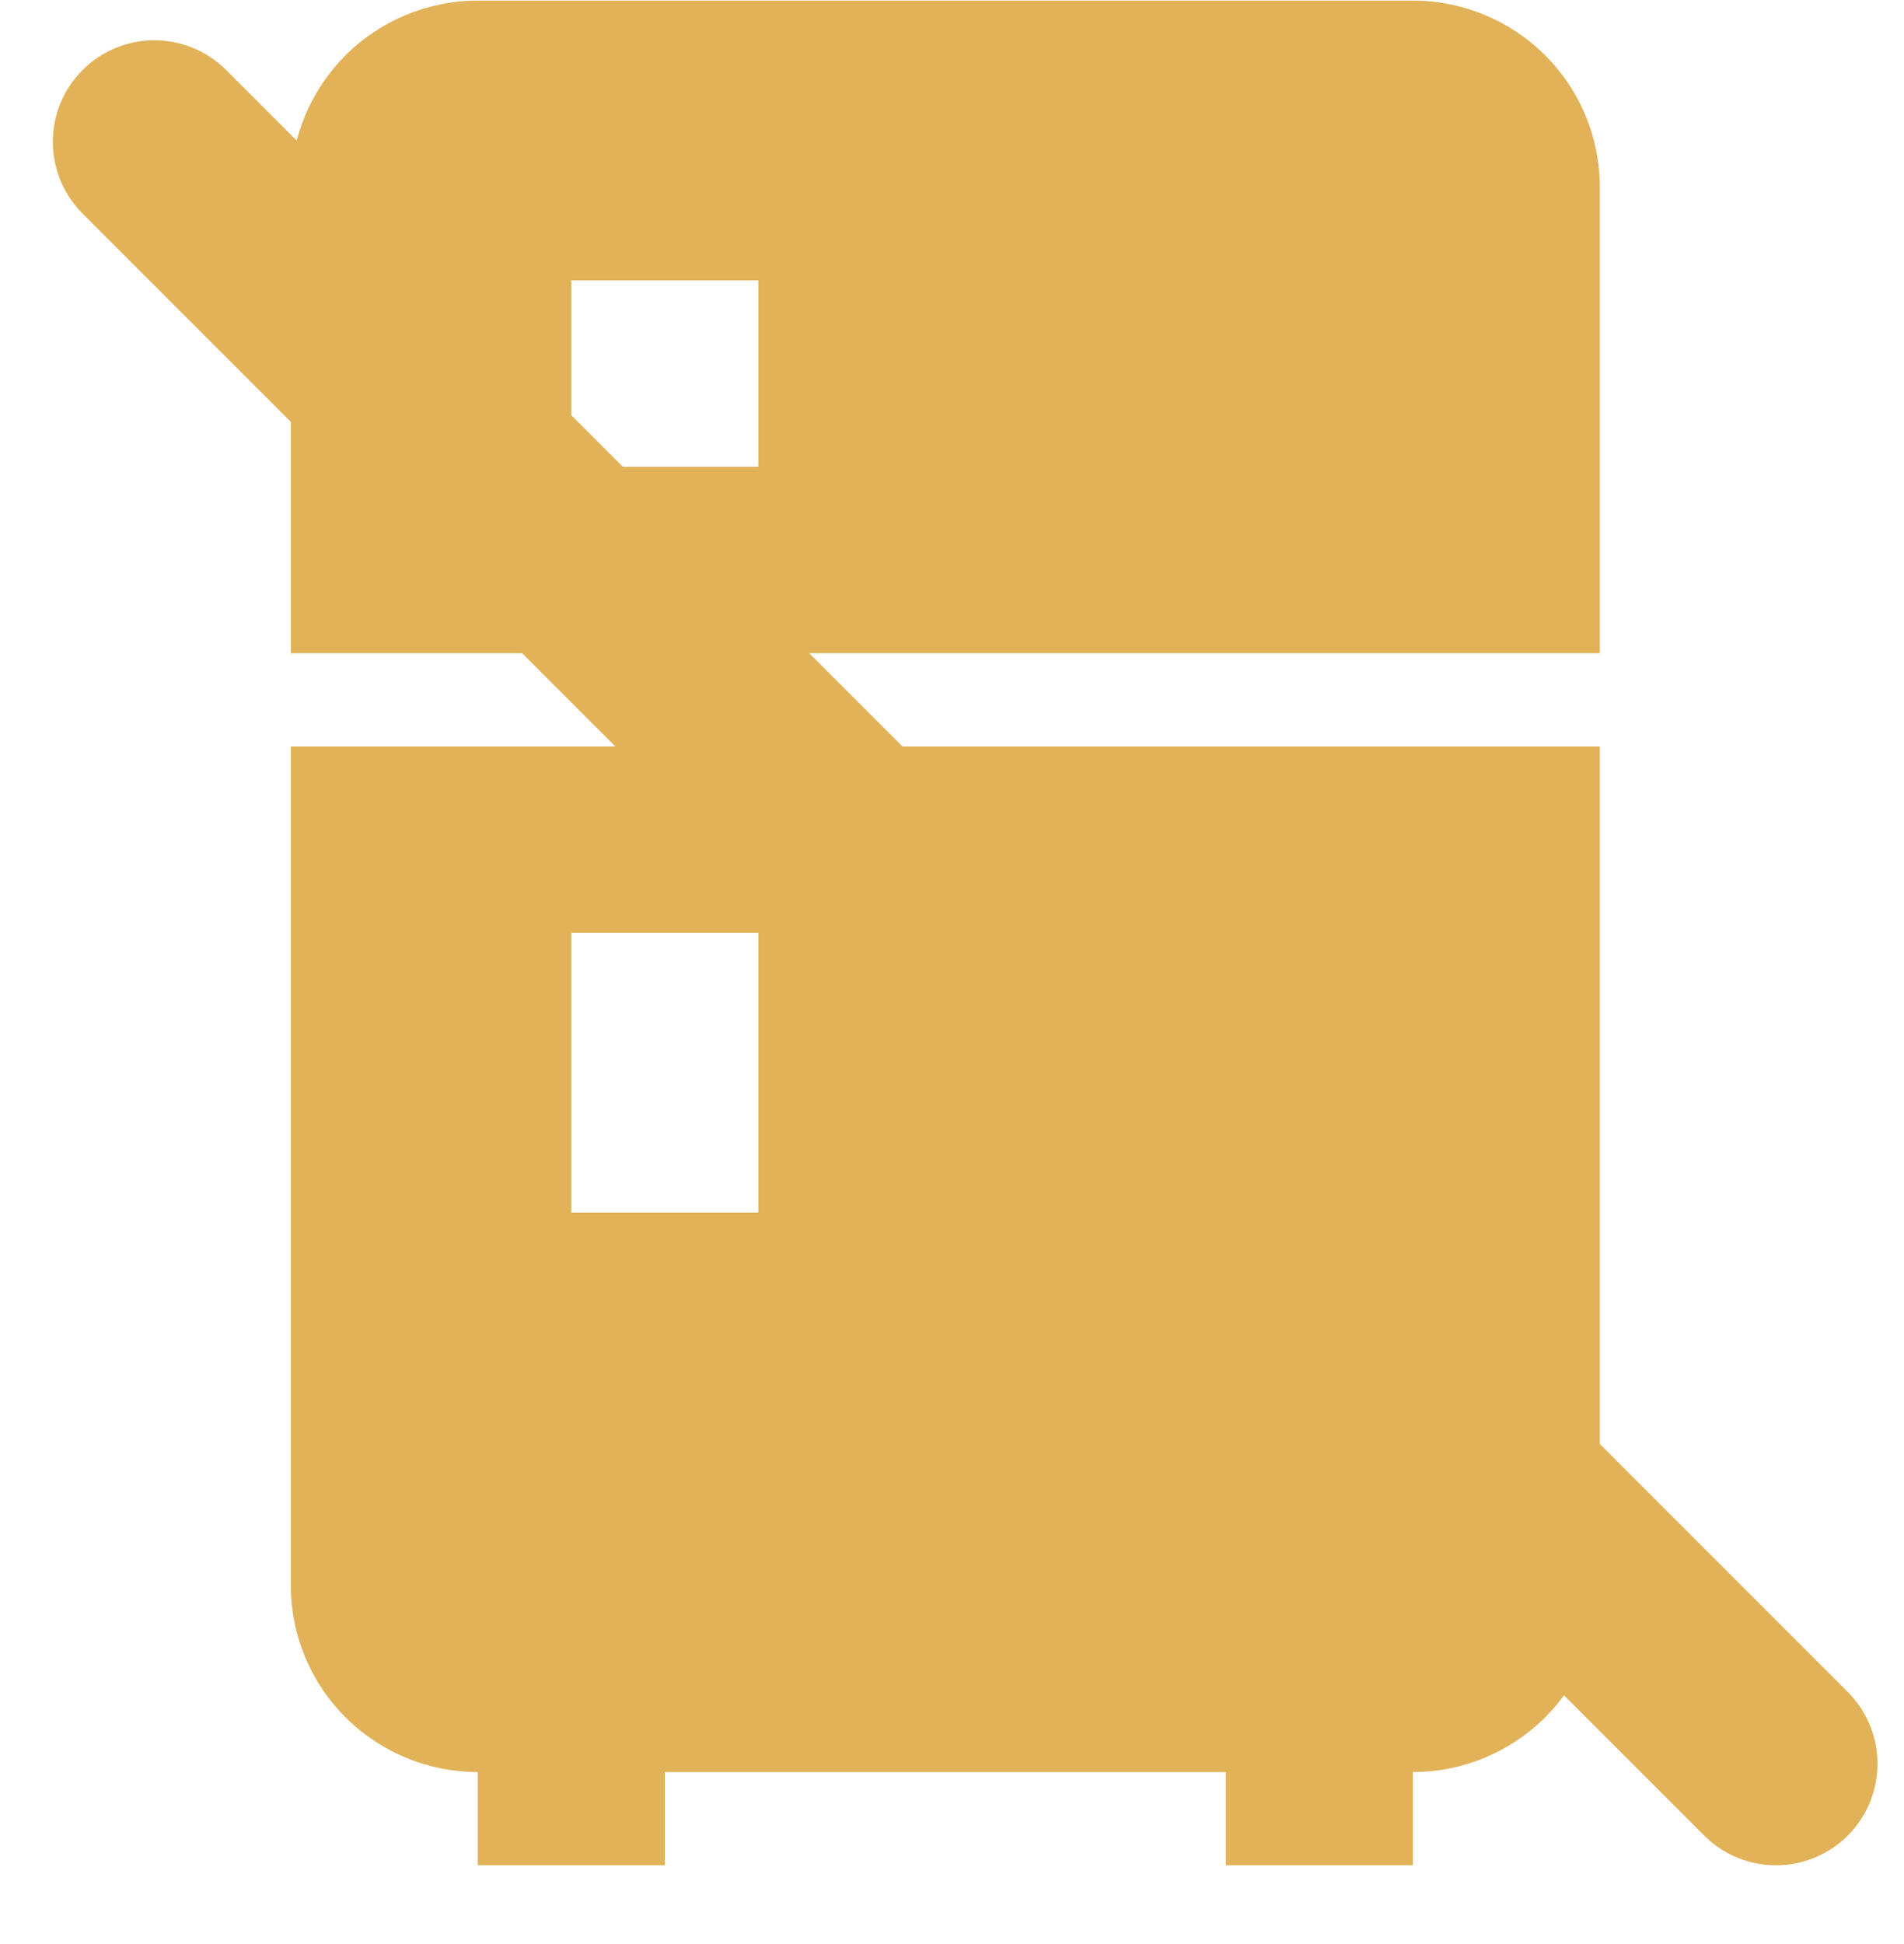<svg width="48" height="49" viewBox="0 0 48 49" fill="none" xmlns="http://www.w3.org/2000/svg">
<g clip-path="url(#clip0_560_1450)">
<path d="M12.046 0.015H35.618C36.868 0.015 38.067 0.51 38.951 1.392C39.835 2.273 40.332 3.469 40.332 4.715V16.465H7.332V4.715C7.332 3.469 7.829 2.273 8.713 1.392C9.597 0.51 10.796 0.015 12.046 0.015ZM40.332 39.965C40.332 41.212 39.835 42.407 38.951 43.288C38.067 44.17 36.868 44.665 35.618 44.665V47.015H30.904V44.665H16.761V47.015H12.046V44.665C10.796 44.665 9.597 44.17 8.713 43.288C7.829 42.407 7.332 41.212 7.332 39.965V18.815H40.332V39.965ZM14.403 7.065V11.765H19.118V7.065H14.403ZM14.403 23.515V30.565H19.118V23.515H14.403Z" fill="#E2B259"/>
<path d="M2.05 5.352C1.584 4.869 1.326 4.223 1.332 3.552C1.338 2.881 1.607 2.239 2.082 1.765C2.556 1.29 3.198 1.021 3.869 1.015C4.54 1.009 5.186 1.267 5.669 1.733L46.614 42.678C47.08 43.161 47.338 43.807 47.332 44.478C47.326 45.149 47.057 45.791 46.583 46.266C46.108 46.74 45.466 47.009 44.795 47.015C44.124 47.021 43.478 46.763 42.995 46.297L2.05 5.352Z" fill="#E2B259"/>
</g>
<defs>
<clipPath id="clip0_560_1450">
<rect width="48" height="48" fill="white" transform="translate(0 0.015)"/>
</clipPath>
</defs>
</svg>

